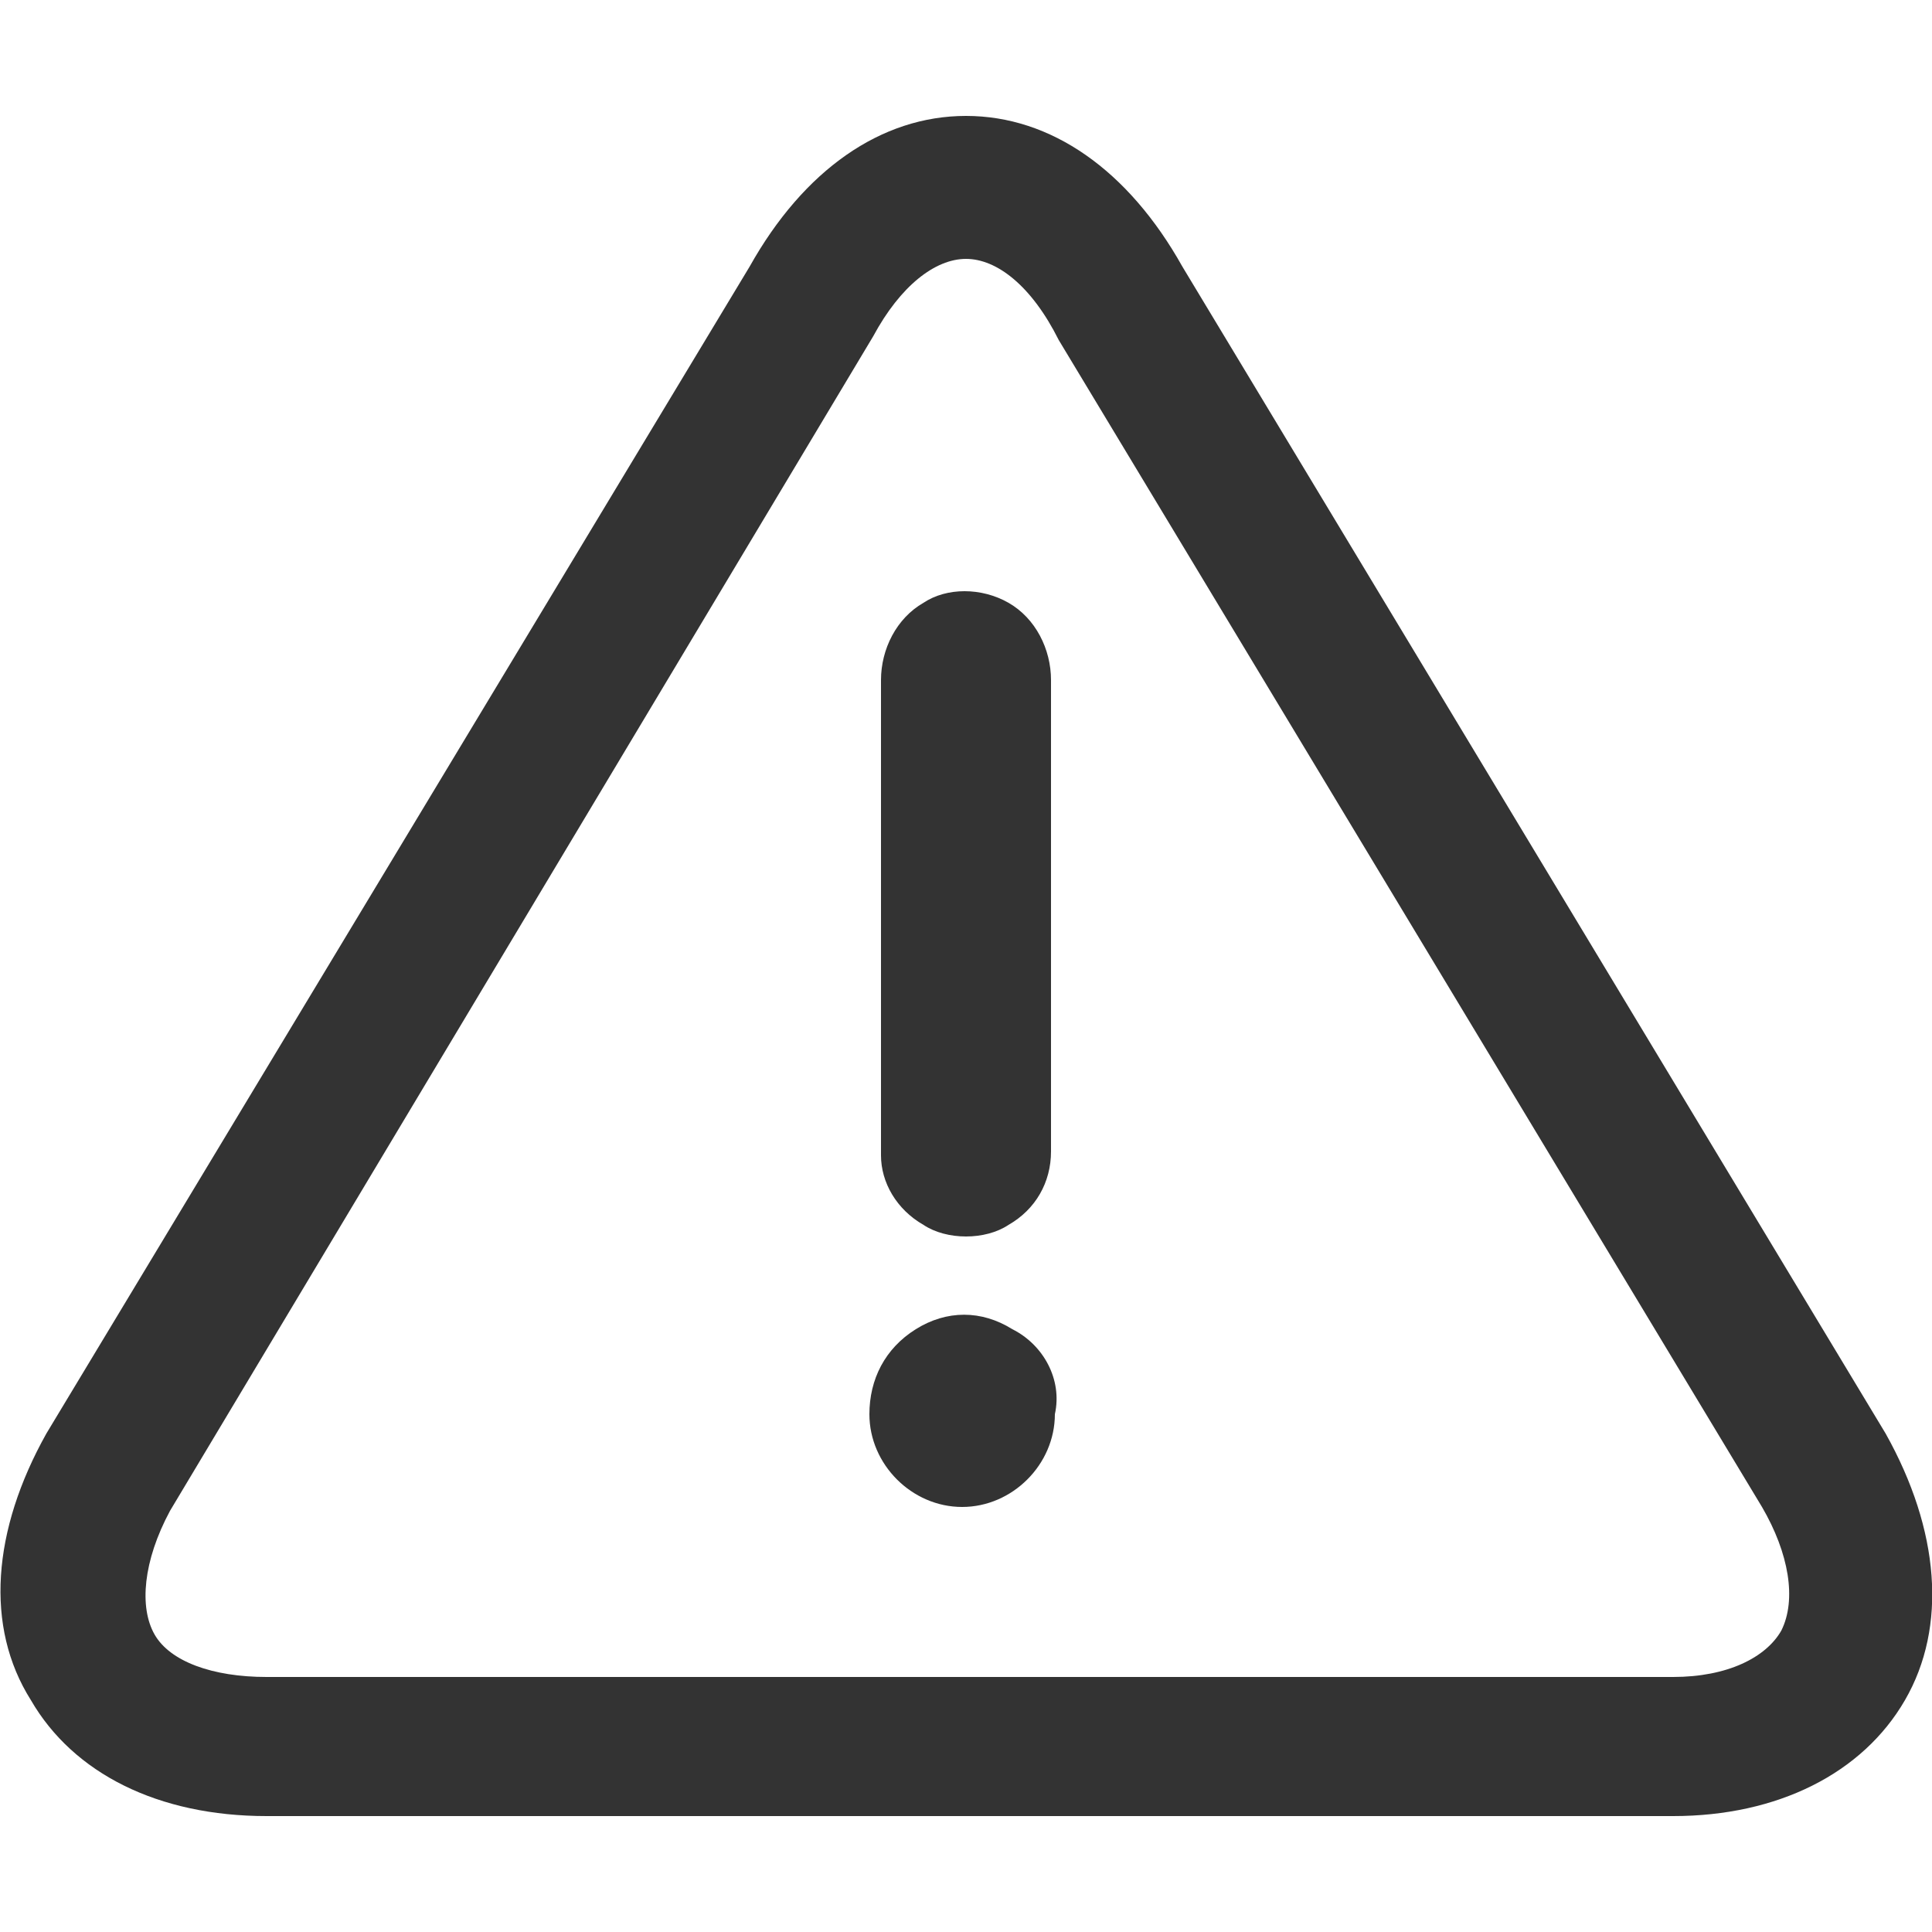 <?xml version="1.0" standalone="no"?><!DOCTYPE svg PUBLIC "-//W3C//DTD SVG 1.1//EN" "http://www.w3.org/Graphics/SVG/1.1/DTD/svg11.dtd"><svg class="icon" width="200px" height="200.00px" viewBox="0 0 1024 1024" version="1.1" xmlns="http://www.w3.org/2000/svg"><path fill="#333333" d="M999.424 759.808L626.688 141.312C598.016 90.112 557.056 61.44 512 61.44c-45.056 0-86.016 28.672-114.688 79.872L24.576 759.808c-28.672 51.2-32.768 102.4-8.192 141.312 22.528 38.912 67.584 61.44 124.928 61.44h745.472c55.296 0 100.352-22.528 122.88-61.44 22.528-38.912 18.432-90.112-10.24-141.312z m-55.296 104.448c-8.192 14.336-28.672 24.576-57.344 24.576H141.312c-28.672 0-51.2-8.192-59.392-22.528-8.192-14.336-6.144-38.912 8.192-65.536L462.848 178.176c14.336-26.624 32.768-40.96 49.152-40.96 16.384 0 34.816 14.336 49.152 43.008L933.888 798.72c14.336 24.576 18.432 49.152 10.24 65.536zM489.472 649.216c6.144 4.096 14.336 6.144 22.528 6.144s16.384-2.048 22.528-6.144c14.336-8.192 22.528-22.528 22.528-38.912V360.448c0-16.384-8.192-32.768-22.528-40.96-14.336-8.192-32.768-8.192-45.056 0-14.336 8.192-22.528 24.576-22.528 40.96v251.904c0 14.336 8.192 28.672 22.528 36.864zM536.576 704.512c-16.384-10.24-34.816-10.24-51.2 0s-24.576 26.624-24.576 45.056c0 26.624 22.528 49.152 49.152 49.152 26.624 0 49.152-22.528 49.152-49.152 4.096-18.432-6.144-36.864-22.528-45.056z" /></svg>